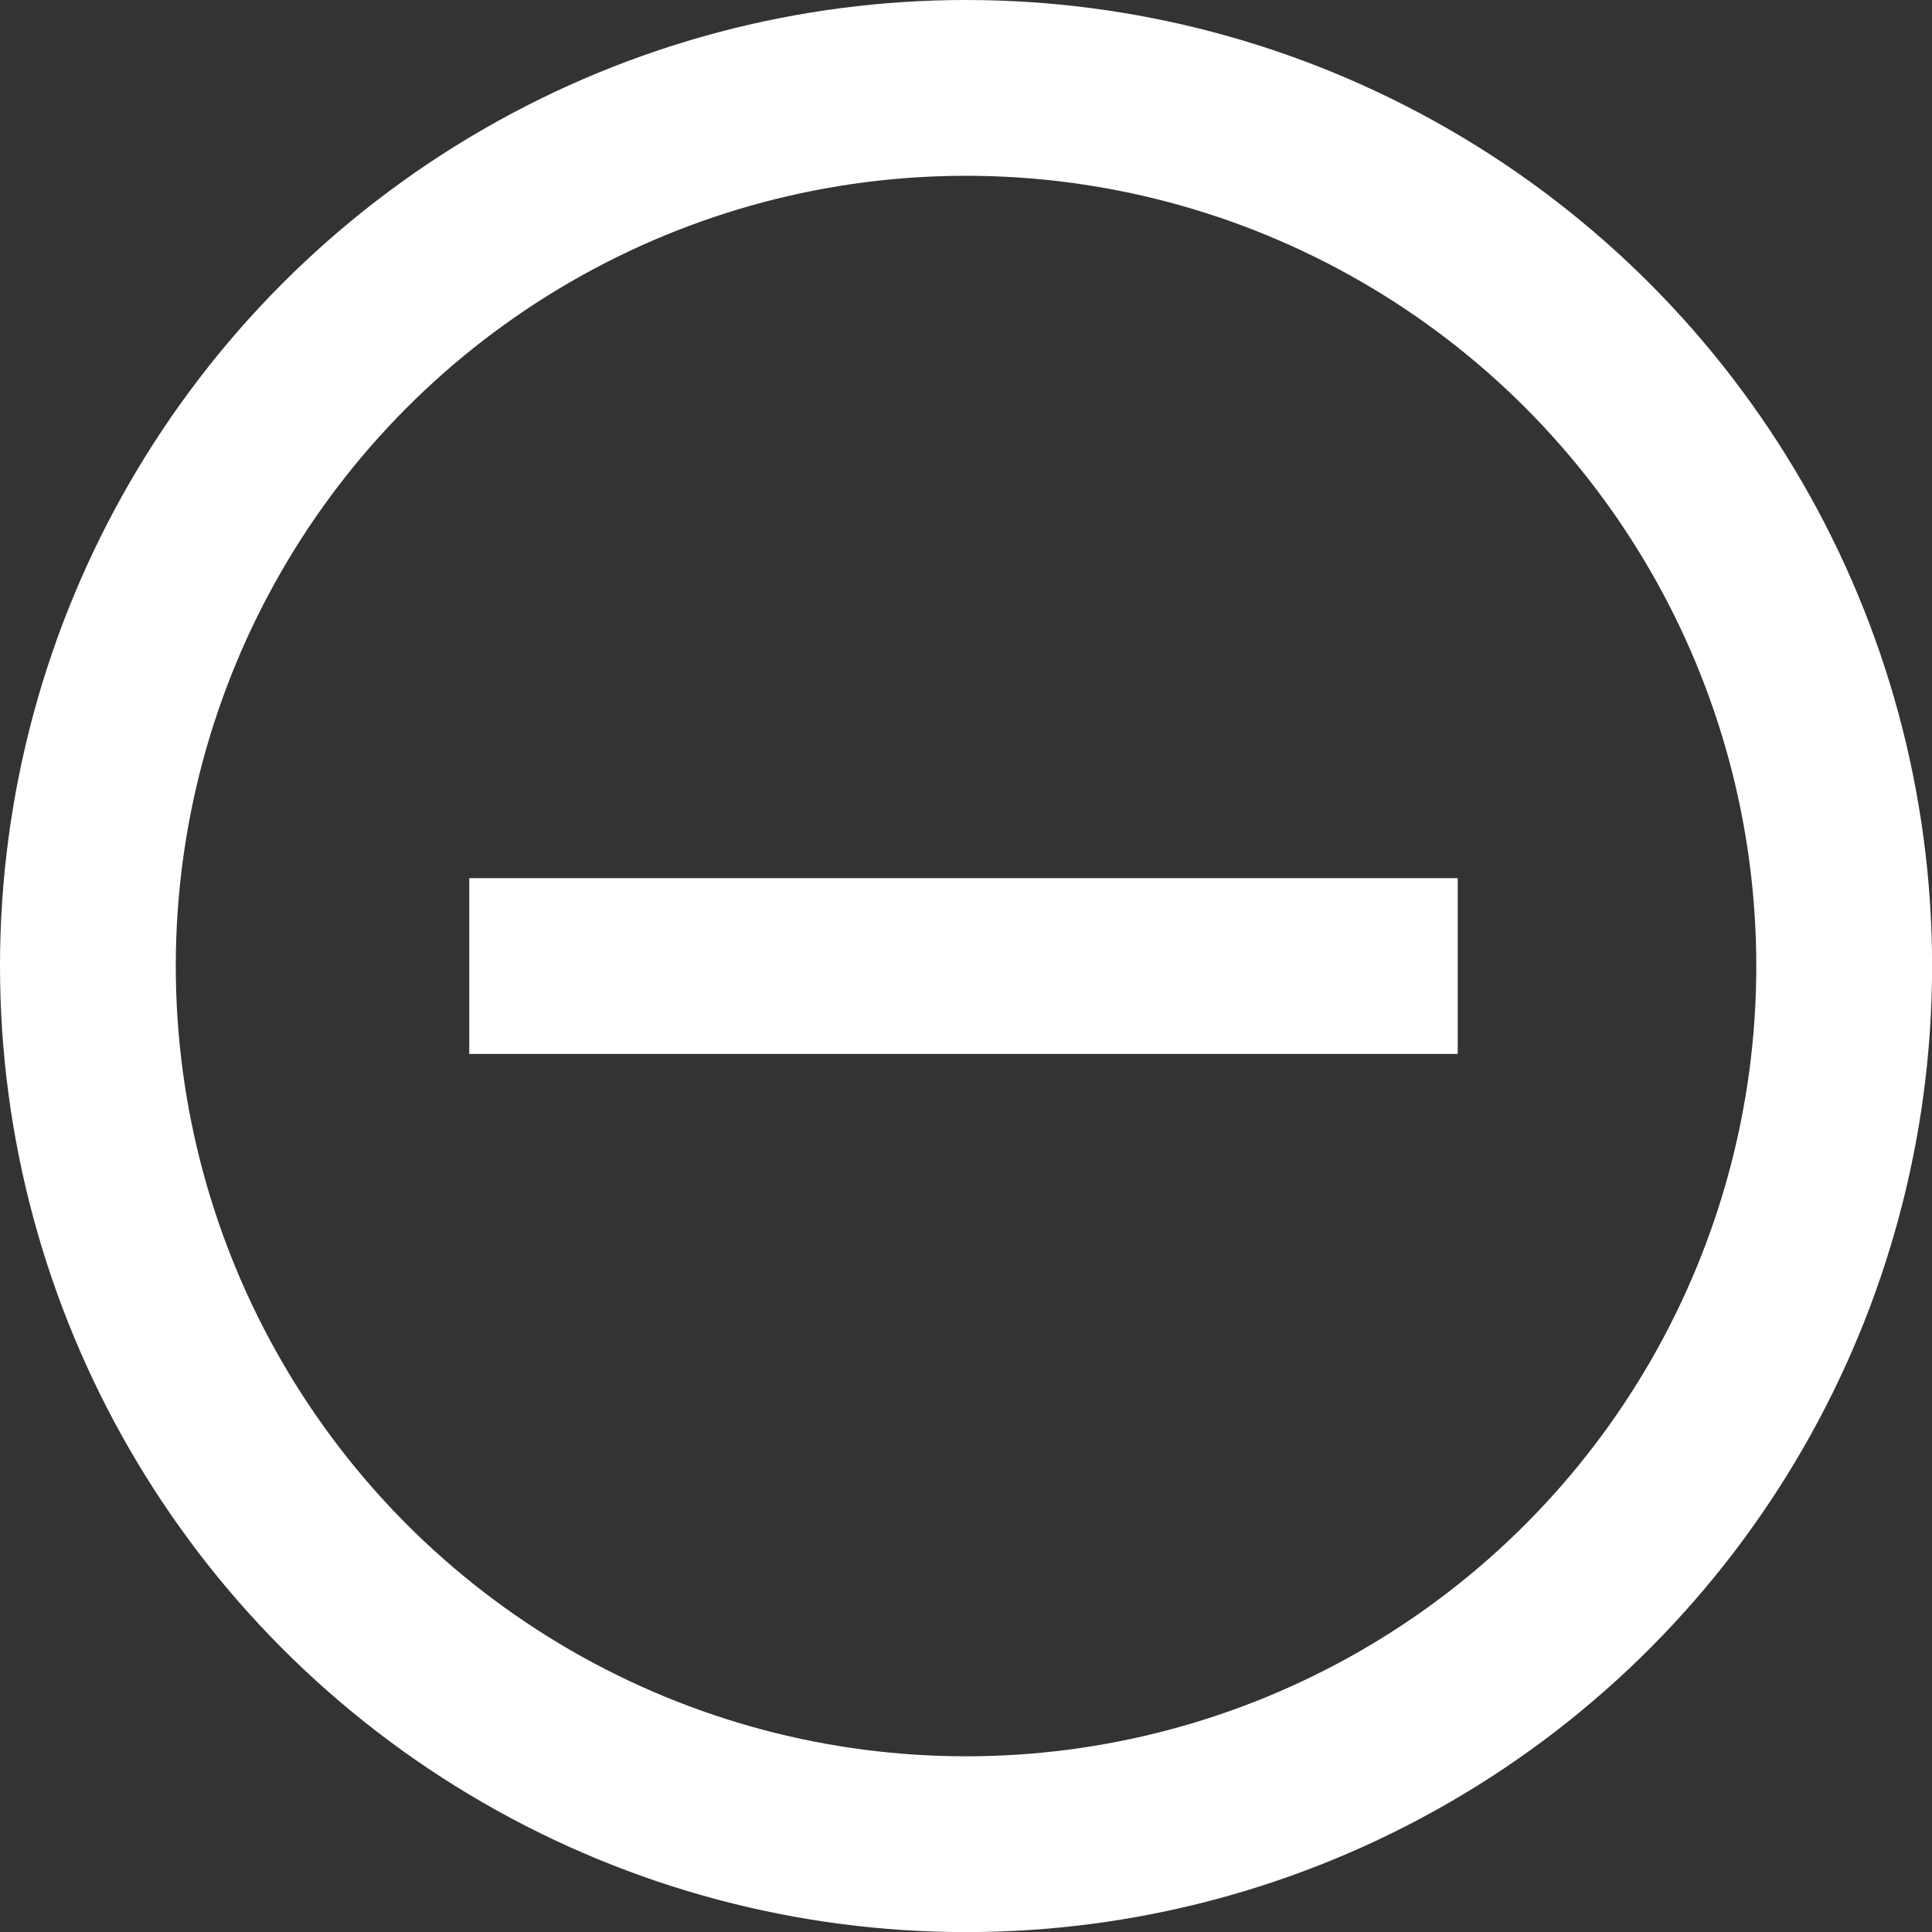 <svg xmlns="http://www.w3.org/2000/svg" viewBox="0 0 219.81 219.81"><rect x="0" y="0" width="219.81" height="219.81" fill="#333333" stroke="none"/><title>Minus</title><circle cx="109.91" cy="109.91" r="99.91" fill="none" stroke="#fff" stroke-miterlimit="10" stroke-width="20"/><line x1="53.39" y1="109.91" x2="165.85" y2="109.91" fill="none" stroke="#fff" stroke-miterlimit="10" stroke-width="20"/></svg>
